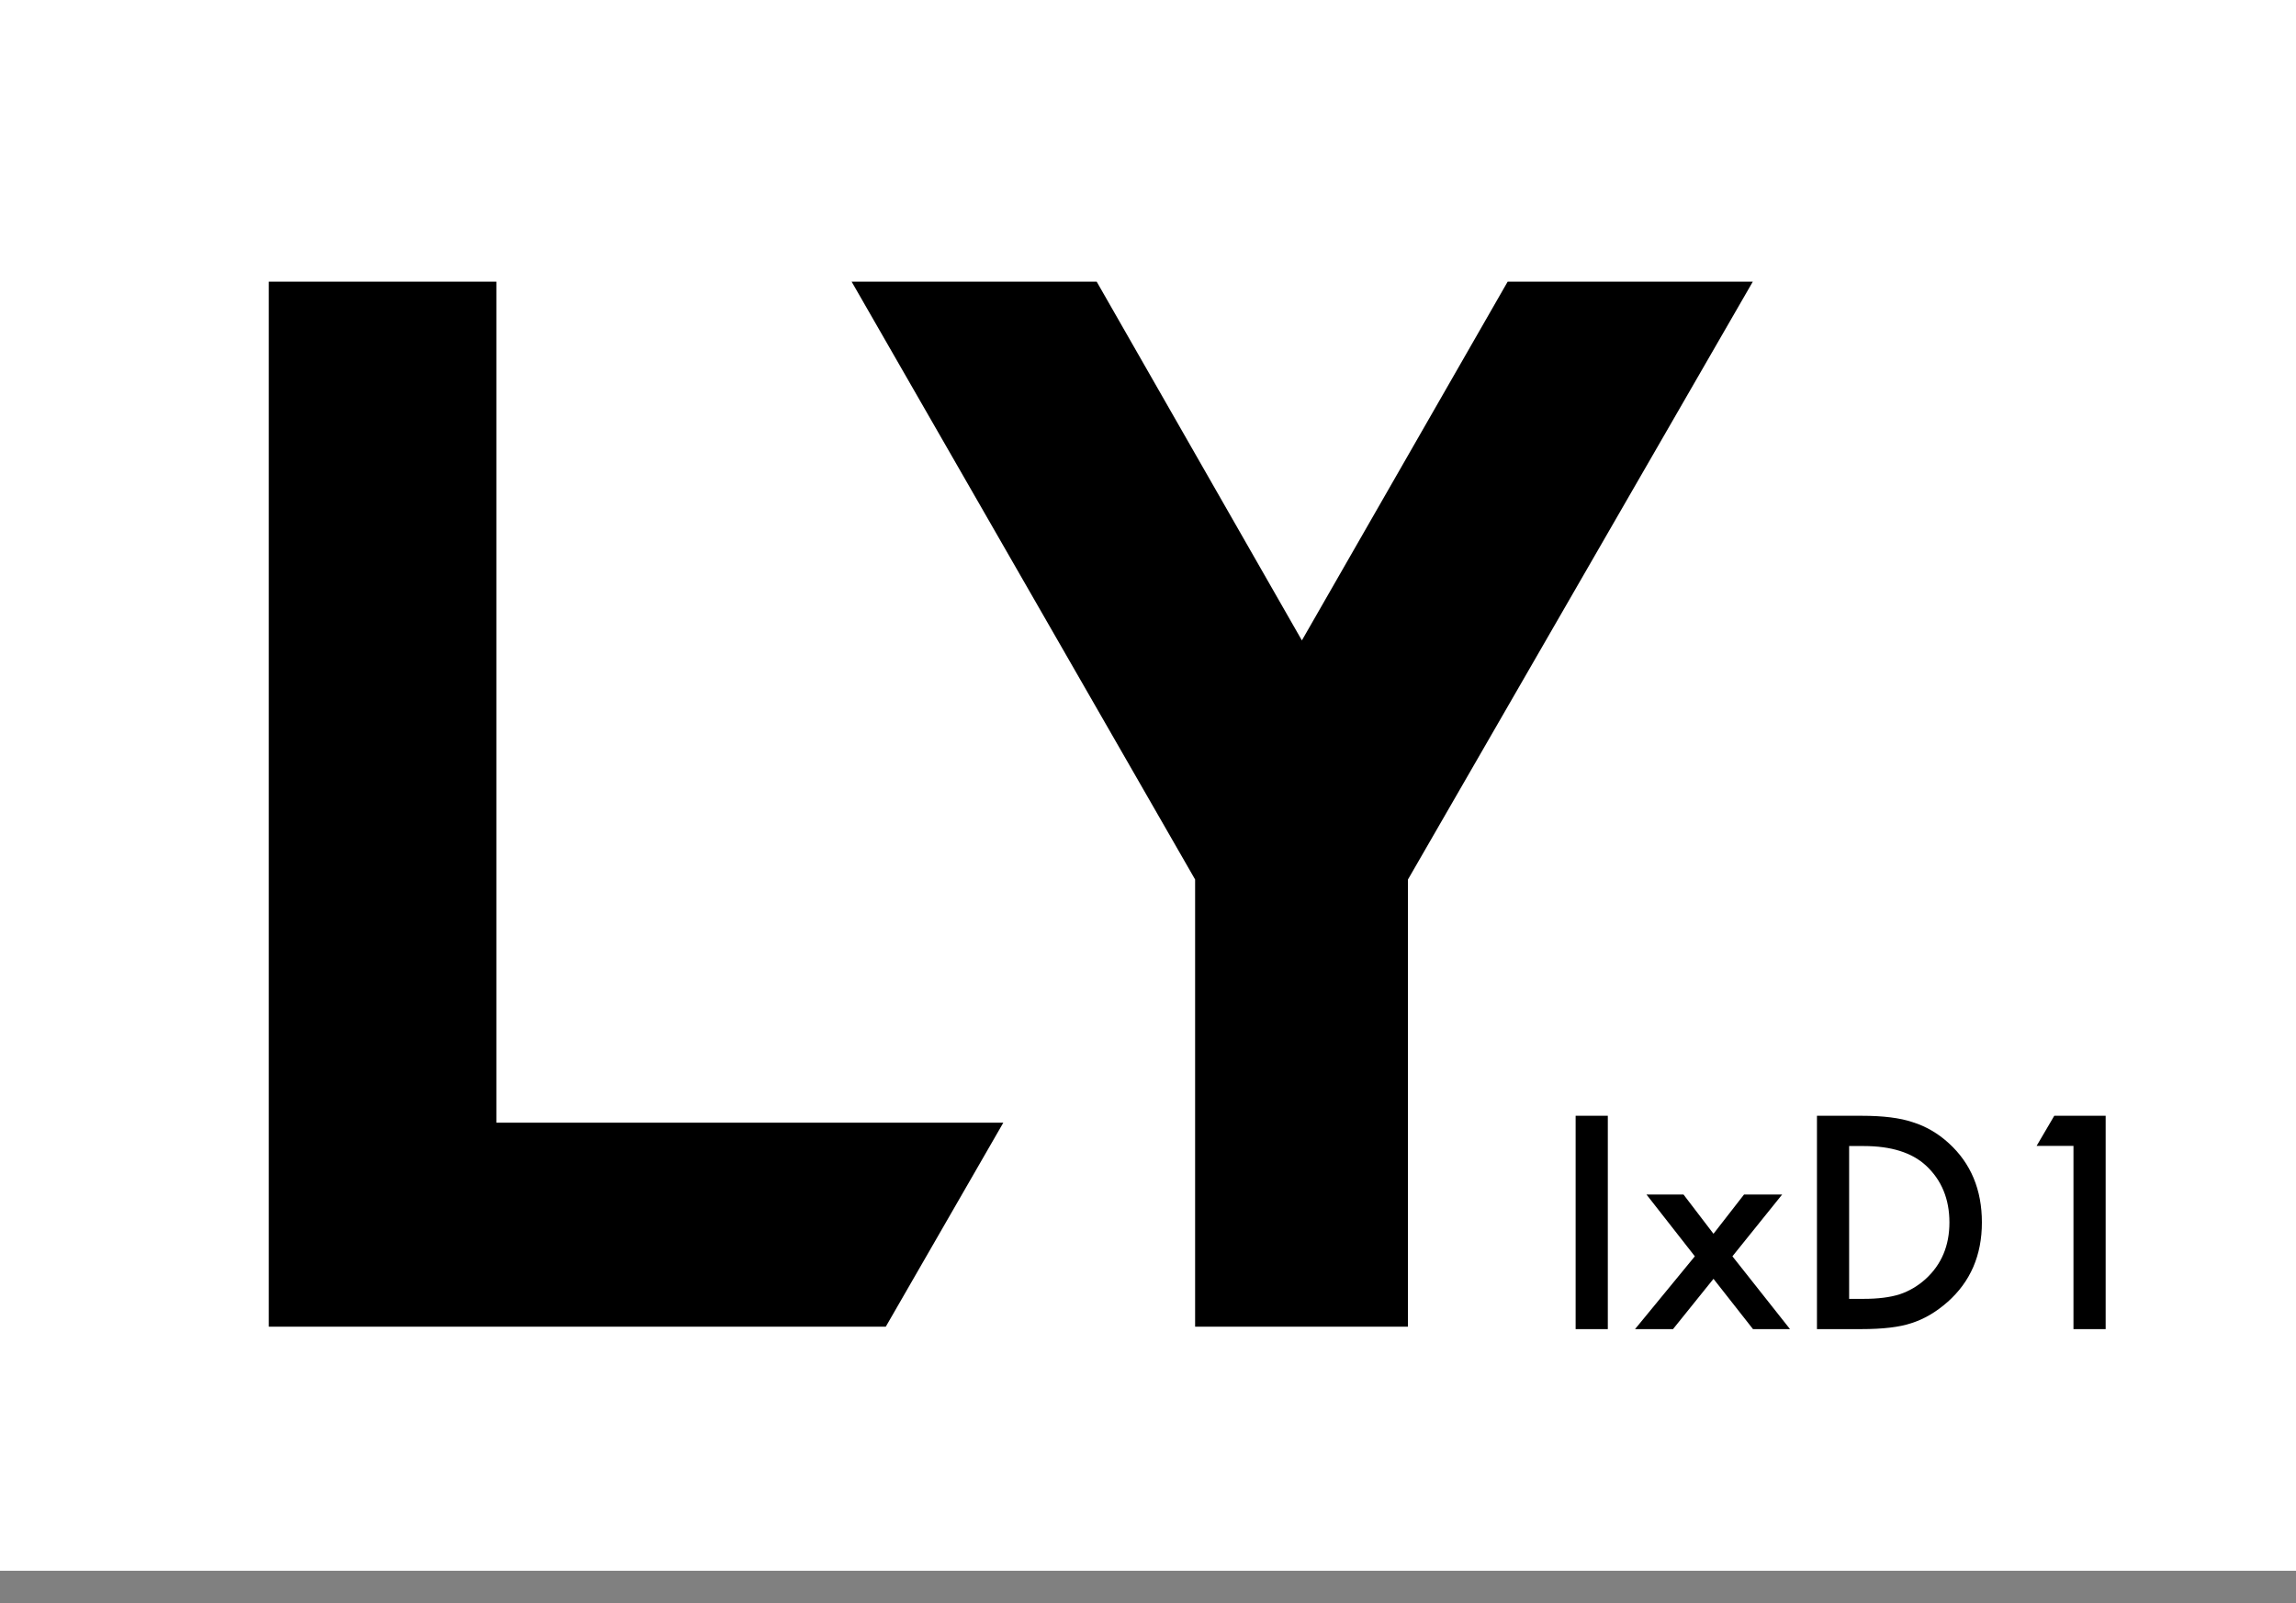 <?xml version="1.0" encoding="UTF-8" standalone="no"?>
<svg width="212px" height="148px" viewBox="0 0 212 148" version="1.1" xmlns="http://www.w3.org/2000/svg" xmlns:xlink="http://www.w3.org/1999/xlink">
    <rect x="0" y="0" width="212" height="148" fill="#808080" stroke="none"/>
    <!-- Generator: Sketch 3.8.3 (29802) - http://www.bohemiancoding.com/sketch -->
    <title>Rectangle 2</title>
    <desc>Created with Sketch.</desc>
    <defs></defs>
    <g id="Page-1" stroke="none" stroke-width="1" fill="none" fill-rule="evenodd">
        <rect id="Rectangle-2" fill="#FFFFFF" x="0" y="-3" width="212" height="148"></rect>
        <path d="M42.832,29 L42.832,106.637 L87.45,106.637 L80.055,119.469 L27.818,119.469 L27.818,29 L42.832,29 Z M113.35,80.387 L83.818,29 L99.522,29 L120.205,65.152 L140.947,29 L156.65,29 L127.002,80.387 L127.002,119.469 L113.35,119.469 L113.35,80.387 Z" id="LY" stroke="#000000" stroke-width="6" fill="#000000"></path>
        <path d="M148.457,103 L148.457,122.693 L145.485,122.693 L145.485,103 L148.457,103 Z M156.492,115.972 L152.028,110.27 L155.447,110.27 L158.214,113.893 L161.033,110.27 L164.553,110.27 L159.962,115.972 L165.28,122.693 L161.862,122.693 L158.214,118.051 L154.477,122.693 L150.97,122.693 L156.492,115.972 Z M167.768,122.693 L167.768,103 L171.9,103 C173.881,103 175.446,103.196 176.594,103.587 C177.827,103.969 178.945,104.62 179.948,105.538 C181.981,107.392 182.997,109.828 182.997,112.847 C182.997,115.874 181.938,118.323 179.821,120.193 C178.758,121.129 177.644,121.779 176.479,122.145 C175.391,122.511 173.847,122.693 171.849,122.693 L167.768,122.693 Z M170.739,119.9 L172.079,119.9 C173.414,119.9 174.523,119.76 175.408,119.479 C176.292,119.182 177.091,118.71 177.806,118.063 C179.268,116.728 179.999,114.989 179.999,112.847 C179.999,110.687 179.277,108.935 177.831,107.592 C176.53,106.393 174.613,105.793 172.079,105.793 L170.739,105.793 L170.739,119.9 Z M191.453,105.781 L188.048,105.781 L189.68,103 L194.425,103 L194.425,122.693 L191.453,122.693 L191.453,105.781 Z" id="IxD1" fill="#000000"></path>
    </g>
</svg>